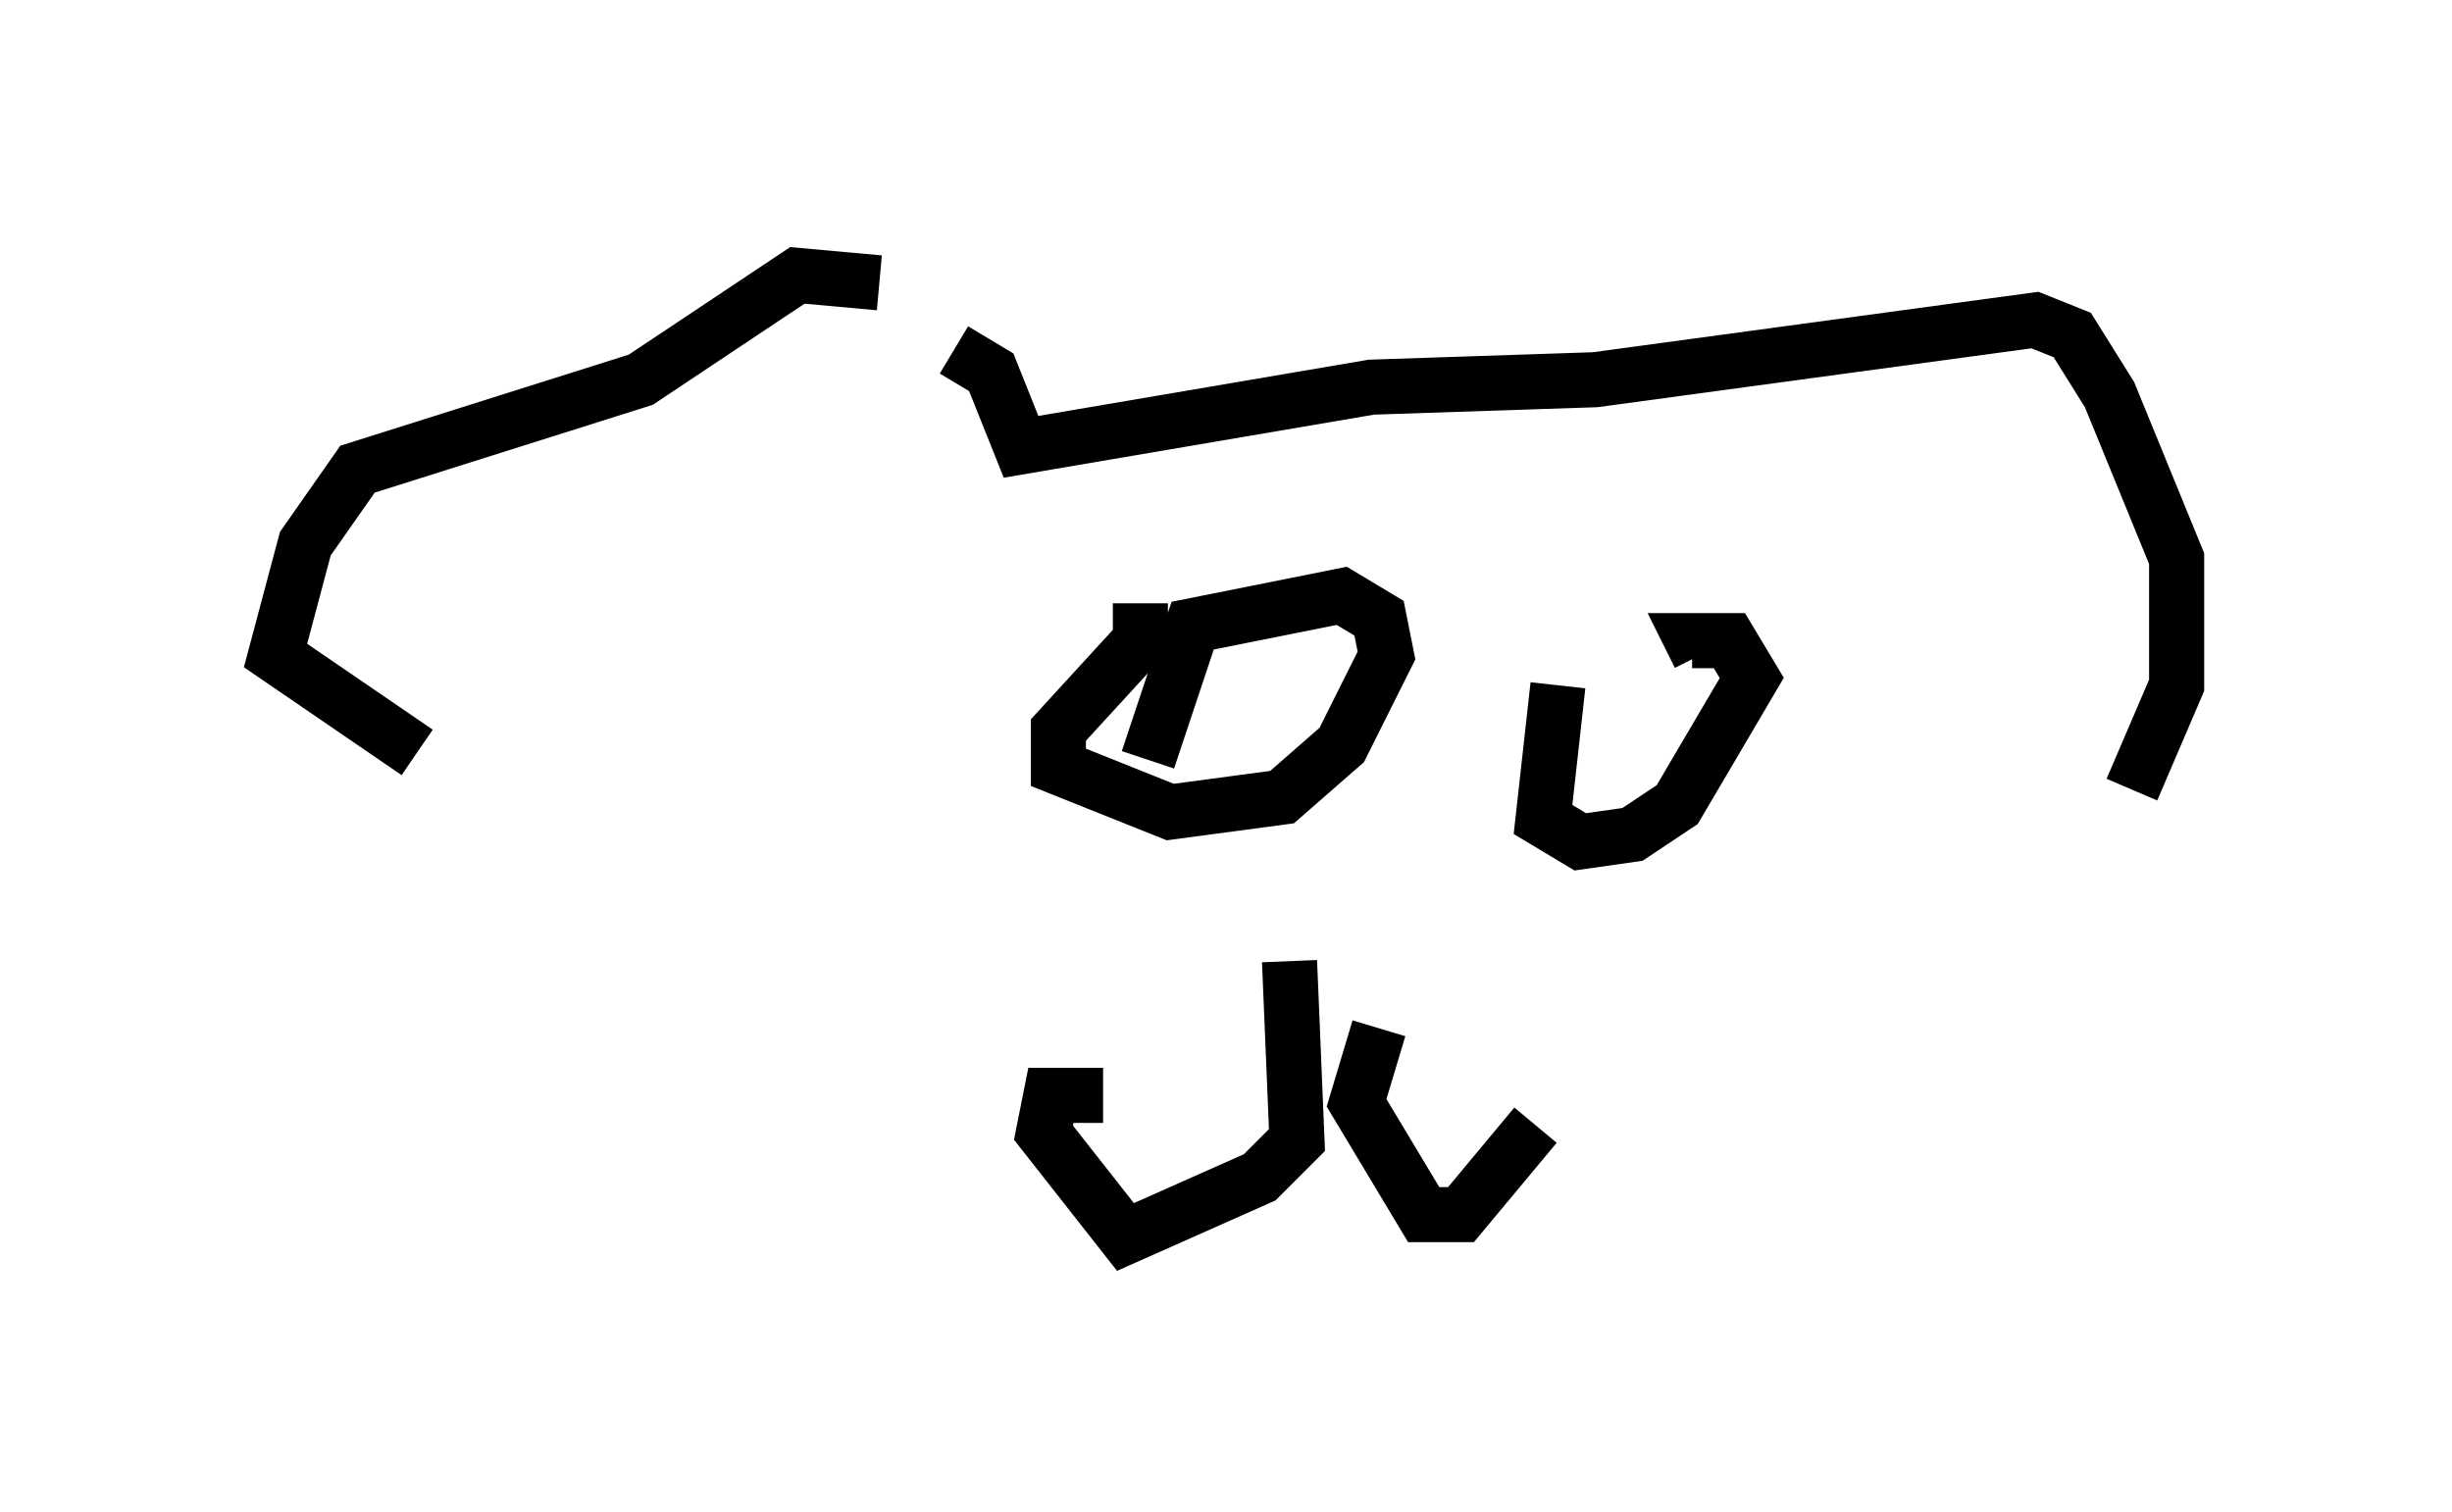 <?xml version="1.0" encoding="utf-8" ?>
<svg baseProfile="full" height="27.456" version="1.1" width="44.506" xmlns="http://www.w3.org/2000/svg" xmlns:ev="http://www.w3.org/2001/xml-events" xmlns:xlink="http://www.w3.org/1999/xlink"><defs /><rect fill="white" height="27.456" width="44.506" x="0" y="0" /><path d="M17.314, 6.353 m-1.353, -1.218 l-1.488, -0.135 -2.842, 1.894 l-5.142, 1.624 -0.947, 1.353 l-0.541, 2.03 2.571, 1.759 m9.743, -7.307 l0.677, 0.406 0.541, 1.353 l6.36, -1.083 4.059, -0.135 l7.984, -1.083 0.677, 0.271 l0.677, 1.083 1.218, 2.977 l0.0, 2.3 -0.812, 1.894 m-17.997, -3.383 l0.0, 0.677 -1.488, 1.624 l0.0, 0.677 2.03, 0.812 l2.03, -0.271 1.083, -0.947 l0.812, -1.624 -0.135, -0.677 l-0.677, -0.406 -2.706, 0.541 l-0.812, 2.436 m7.442, -1.353 l-0.271, 2.436 0.677, 0.406 l0.947, -0.135 0.812, -0.541 l1.353, -2.3 -0.406, -0.677 l-0.677, 0.0 0.135, 0.271 m-7.442, 5.548 l0.135, 3.248 -0.677, 0.677 l-2.436, 1.083 -1.488, -1.894 l0.135, -0.677 0.947, 0.0 m5.007, -1.218 l-0.406, 1.353 1.218, 2.03 l0.677, 0.0 1.353, -1.624 " fill="none" stroke="black" stroke-width="1" /></svg>